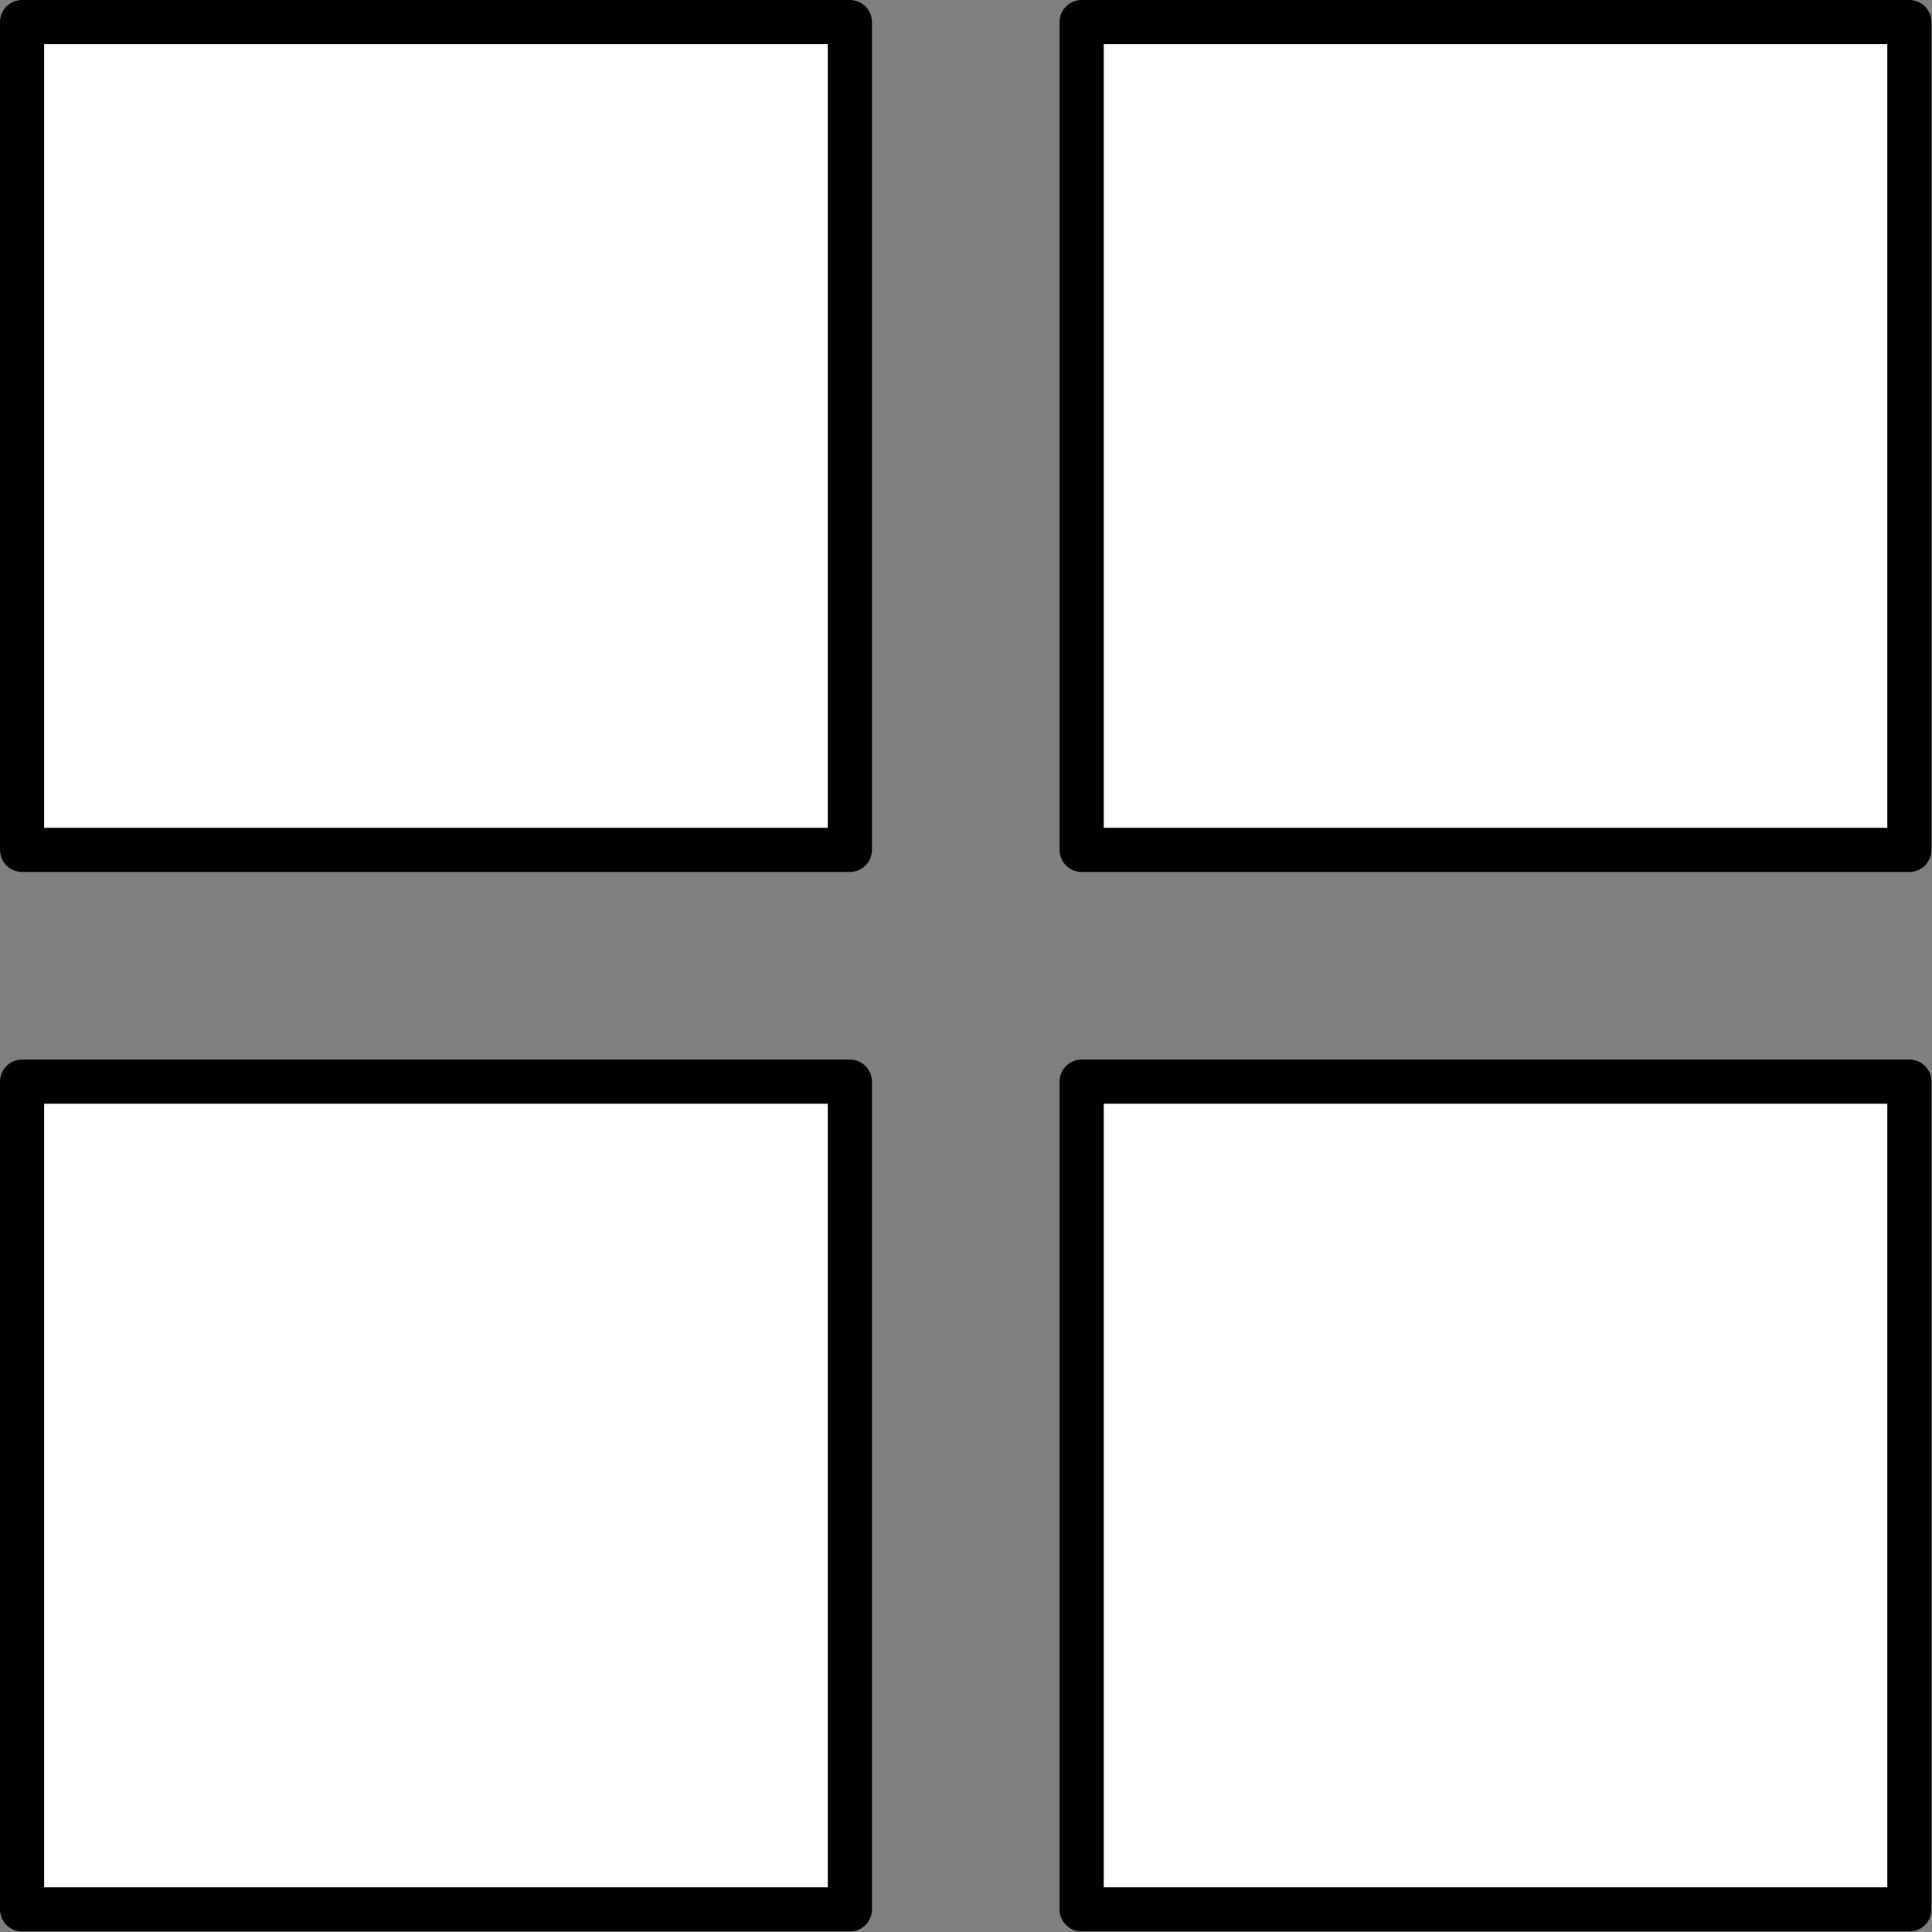 <?xml version='1.0' encoding='UTF-8'?>
<!-- This file was generated by dvisvgm 2.13.1 -->
<svg version='1.1' xmlns='http://www.w3.org/2000/svg' xmlns:xlink='http://www.w3.org/1999/xlink' width='43.75pt' height='43.75pt' viewBox='70.784 97.108 43.75 43.75'>
<rect x="70.784" y="97.108" width="43.75" height="43.75" fill="#808080" stroke="none"/>
<g id='page1'>
<g transform='matrix(0.996 0 0 0.996 70.784 97.108)'>
<path d='M 0.502 43.412L 19.322 43.412L 19.322 24.592L 0.502 24.592L 0.502 43.412Z' fill='#ffffff'/>
</g>
<g transform='matrix(0.996 0 0 0.996 70.784 97.108)'>
<path d='M 0.502 43.412L 19.322 43.412L 19.322 24.592L 0.502 24.592L 0.502 43.412Z' fill='none' stroke='#000000' stroke-linecap='round' stroke-linejoin='round' stroke-miterlimit='10.037' stroke-width='1.004'/>
</g>
<g transform='matrix(0.996 0 0 0.996 70.784 97.108)'>
<path d='M 0.502 19.322L 19.322 19.322L 19.322 0.502L 0.502 0.502L 0.502 19.322Z' fill='#ffffff'/>
</g>
<g transform='matrix(0.996 0 0 0.996 70.784 97.108)'>
<path d='M 0.502 19.322L 19.322 19.322L 19.322 0.502L 0.502 0.502L 0.502 19.322Z' fill='none' stroke='#000000' stroke-linecap='round' stroke-linejoin='round' stroke-miterlimit='10.037' stroke-width='1.004'/>
</g>
<g transform='matrix(0.996 0 0 0.996 70.784 97.108)'>
<path d='M 24.592 43.412L 43.412 43.412L 43.412 24.592L 24.592 24.592L 24.592 43.412Z' fill='#ffffff'/>
</g>
<g transform='matrix(0.996 0 0 0.996 70.784 97.108)'>
<path d='M 24.592 43.412L 43.412 43.412L 43.412 24.592L 24.592 24.592L 24.592 43.412Z' fill='none' stroke='#000000' stroke-linecap='round' stroke-linejoin='round' stroke-miterlimit='10.037' stroke-width='1.004'/>
</g>
<g transform='matrix(0.996 0 0 0.996 70.784 97.108)'>
<path d='M 24.592 19.322L 43.412 19.322L 43.412 0.502L 24.592 0.502L 24.592 19.322Z' fill='#ffffff'/>
</g>
<g transform='matrix(0.996 0 0 0.996 70.784 97.108)'>
<path d='M 24.592 19.322L 43.412 19.322L 43.412 0.502L 24.592 0.502L 24.592 19.322Z' fill='none' stroke='#000000' stroke-linecap='round' stroke-linejoin='round' stroke-miterlimit='10.037' stroke-width='1.004'/>
</g>
</g>
</svg>